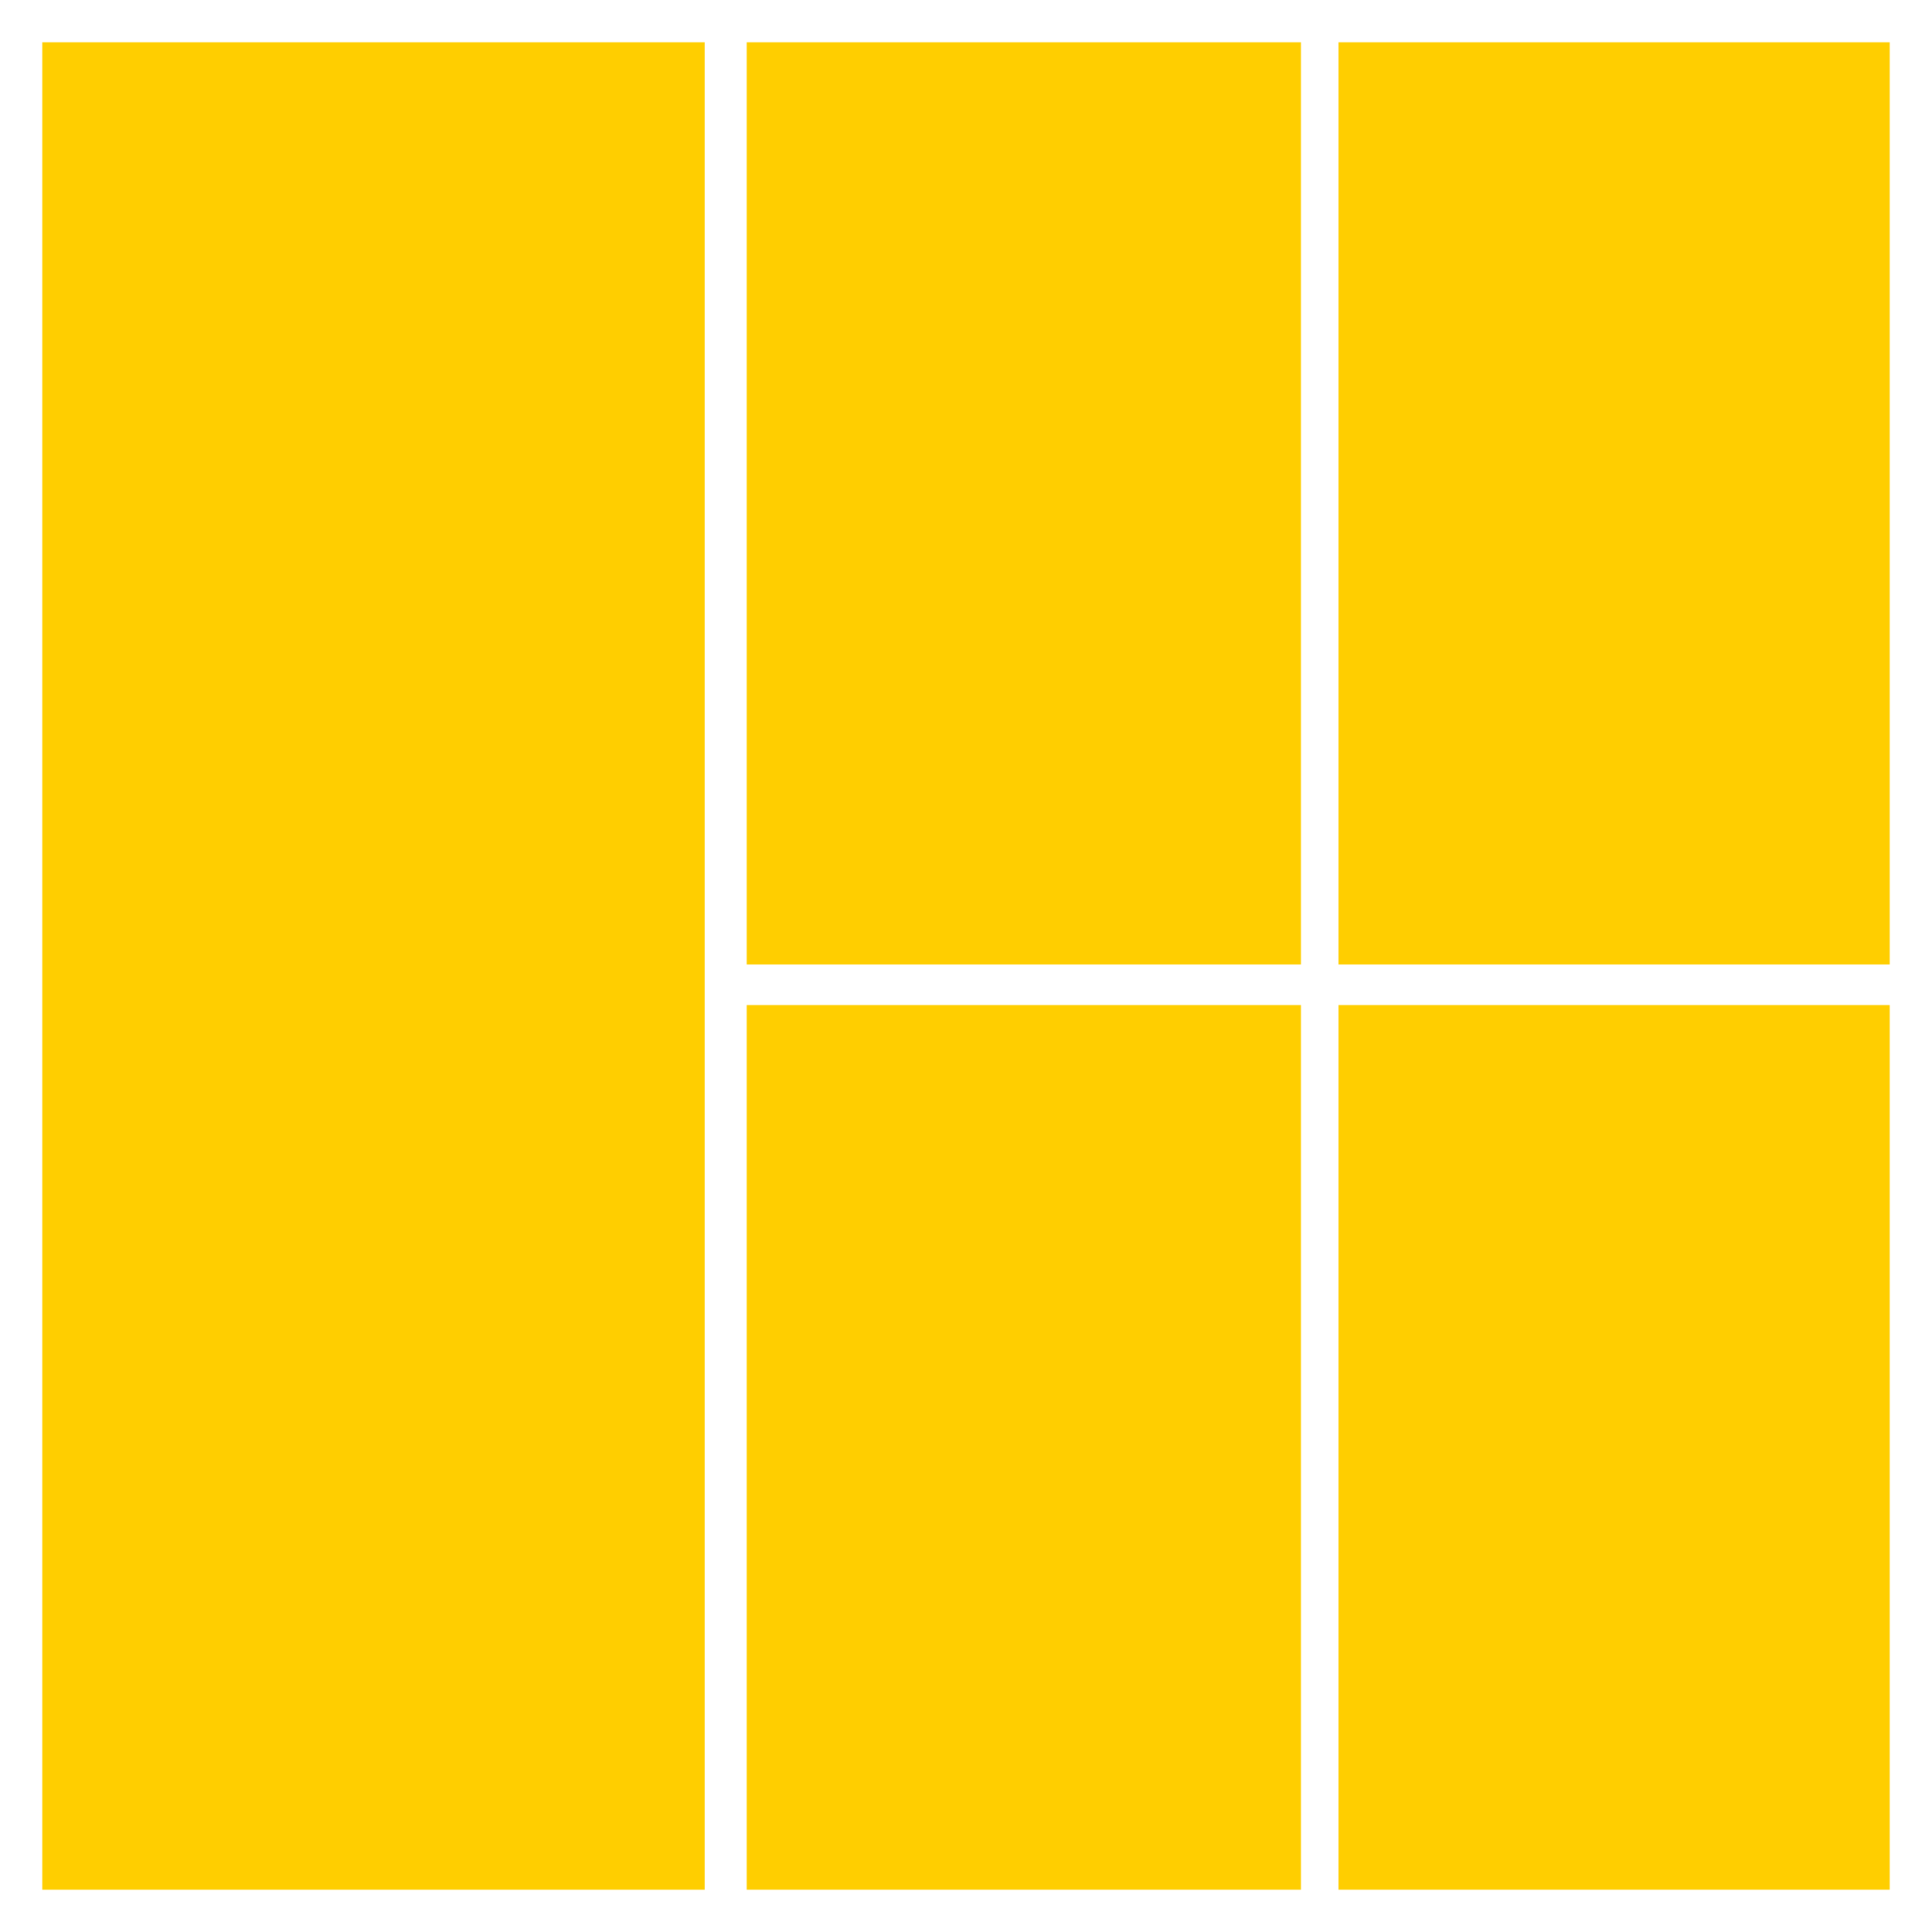 <?xml version="1.0" encoding="utf-8"?>
<!-- Generator: Adobe Illustrator 18.0.0, SVG Export Plug-In . SVG Version: 6.00 Build 0)  -->
<!DOCTYPE svg PUBLIC "-//W3C//DTD SVG 1.0//EN" "http://www.w3.org/TR/2001/REC-SVG-20010904/DTD/svg10.dtd">
<svg version="1.0" id="图层_1" xmlns="http://www.w3.org/2000/svg" xmlns:xlink="http://www.w3.org/1999/xlink" x="0px" y="0px"
	 viewBox="0 0 320 320" style="enable-background:new 0 0 320 320;" xml:space="preserve">
<style type="text/css">
	.st0{fill:#FFCE00;}
	.st1{opacity:0.3;}
	.st2{enable-background:new    ;}
	.st3{fill:#7DFF00;}
</style>
<g>
	<rect x="221.698" y="166.47" class="st0" width="91.302" height="146.528"/>
	<rect x="123.679" y="166.47" class="st0" width="91.8" height="146.528"/>
	<rect x="123.679" y="7.001" class="st0" width="91.8" height="152.751"/>
	<rect x="221.698" y="7.001" class="st0" width="91.302" height="152.751"/>
	<rect x="7" y="7" class="st0" width="109.711" height="306"/>
</g>
</svg>
